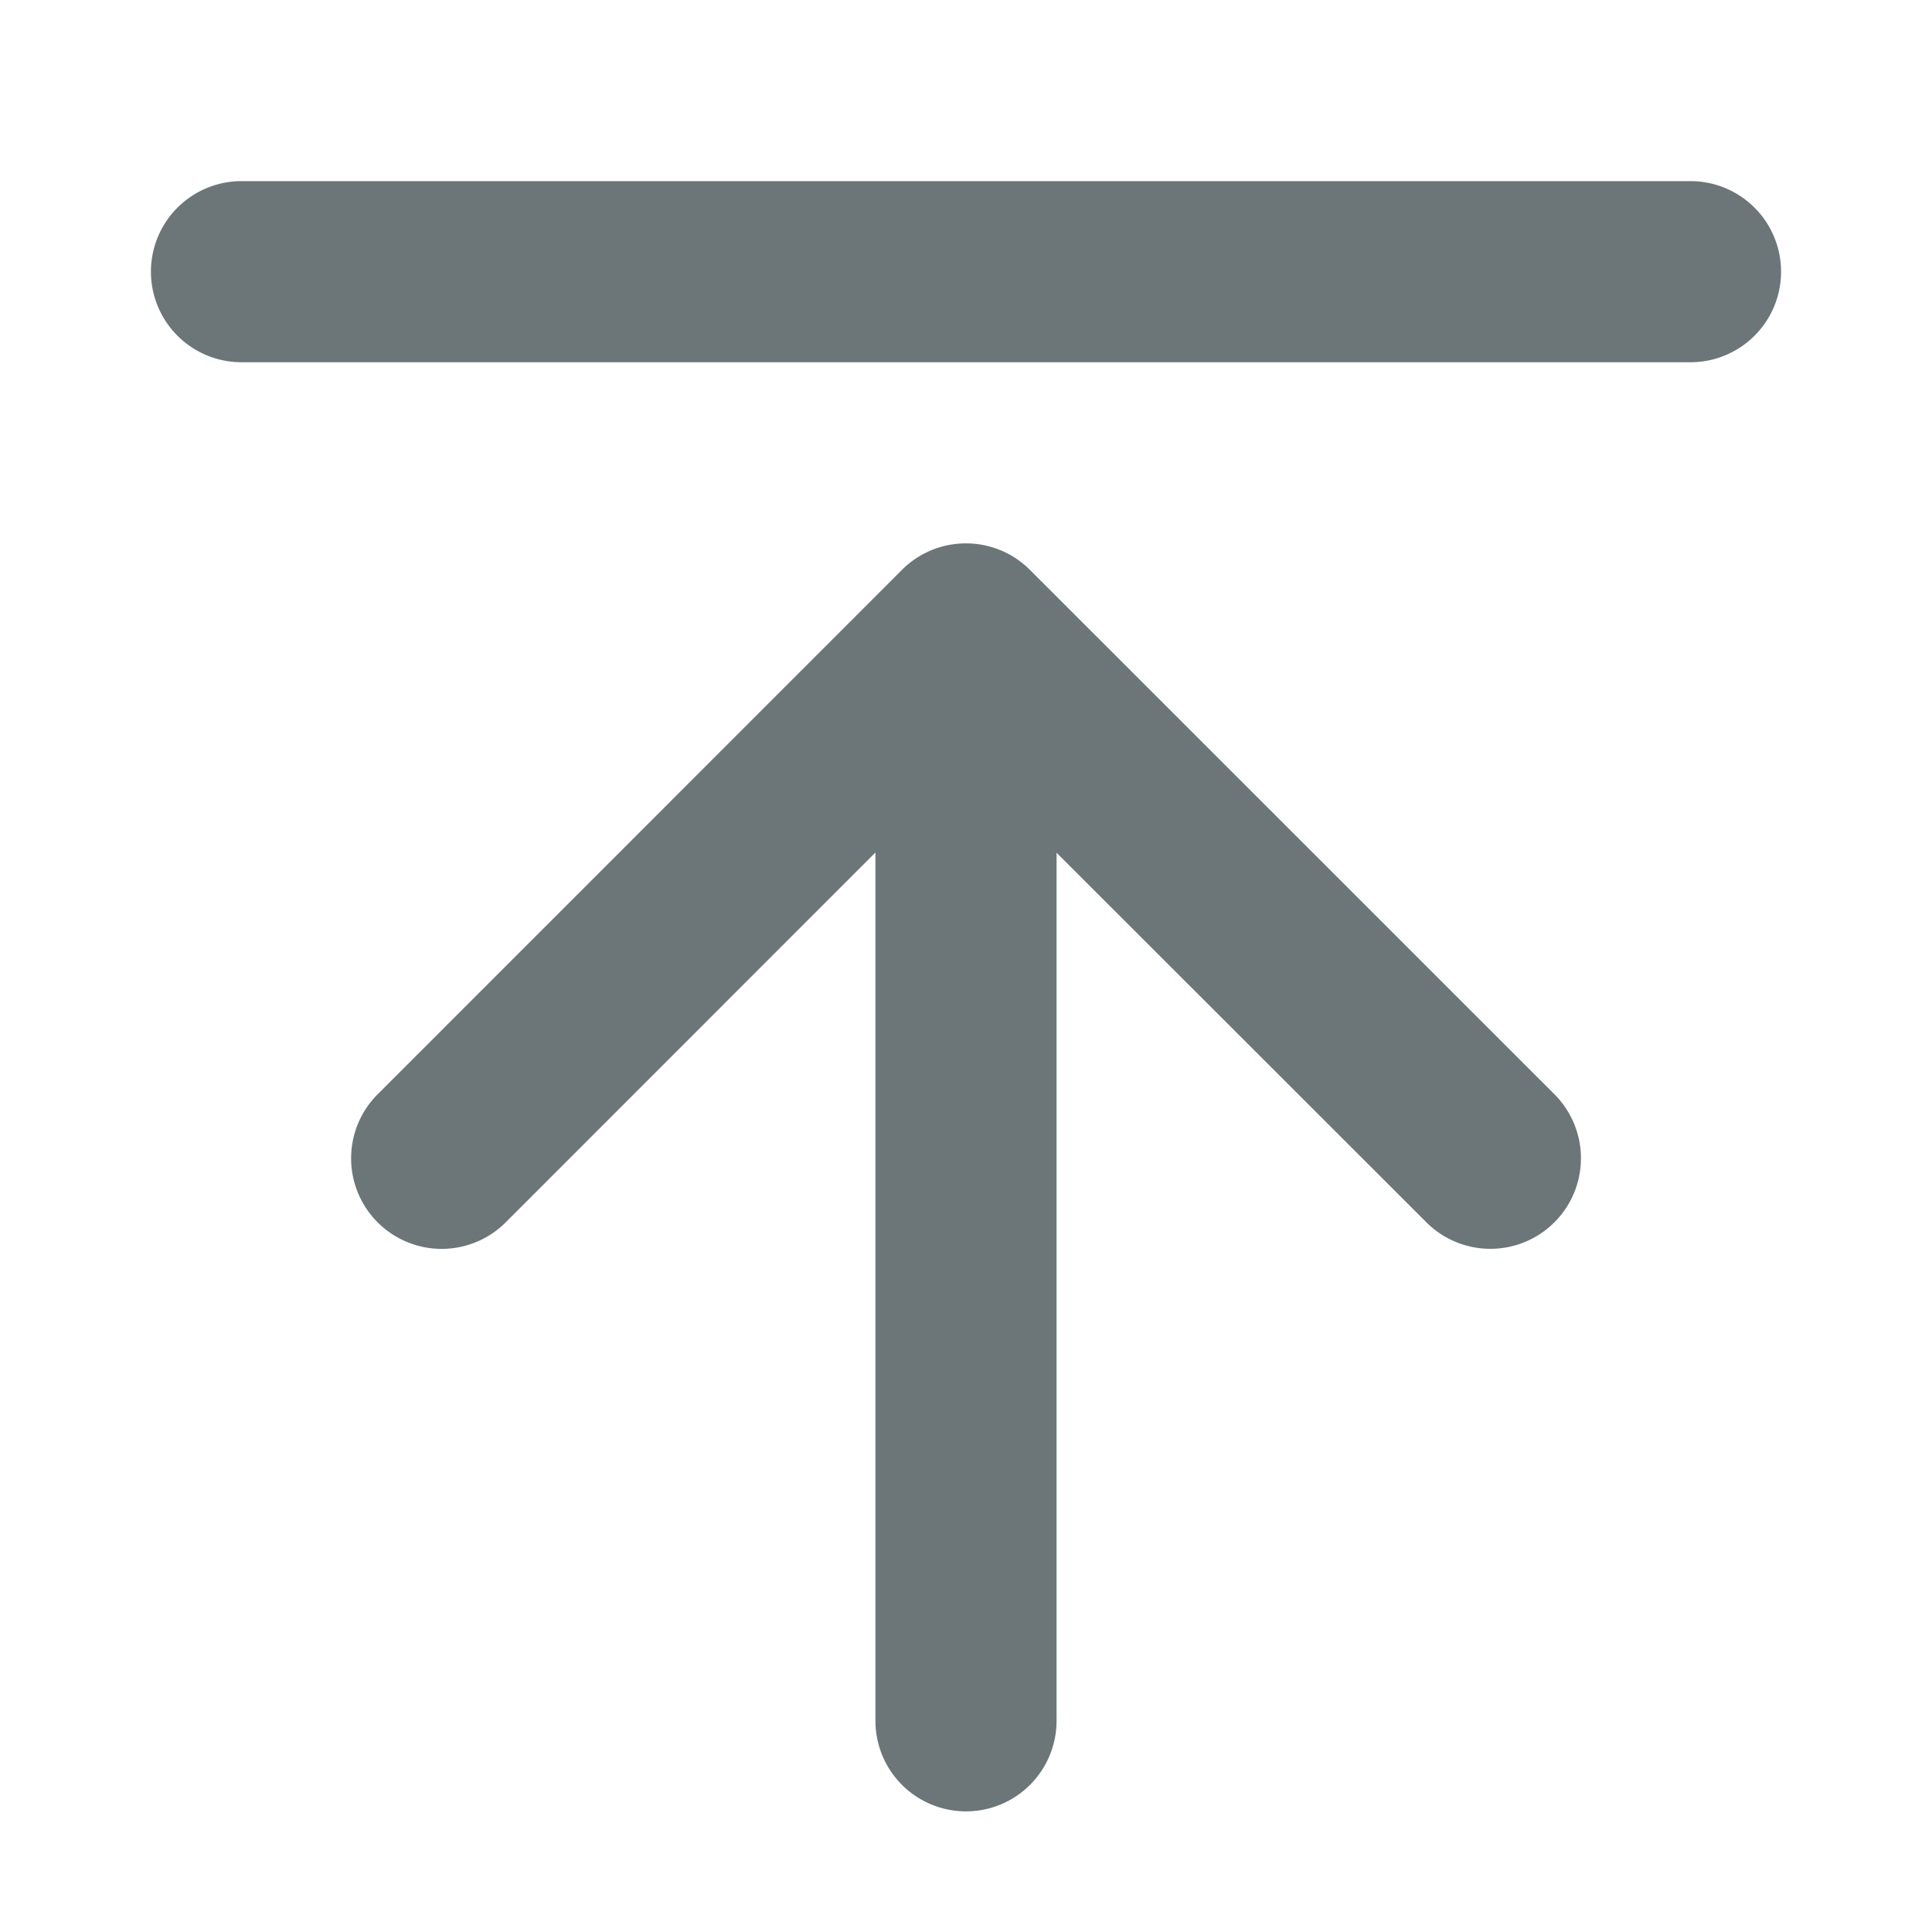 <svg xmlns="http://www.w3.org/2000/svg" width="16" height="16" fill="none" viewBox="0 0 16 16">
  <path fill="#6C7679" d="M2 1.5A.75.75 0 0 0 2 3h12a.75.75 0 0 0 0-1.5H2Zm6 3a.747.747 0 0 1 .53.22l4.334 4.333a.75.75 0 1 1-1.061 1.06L8.75 7.062v7.189a.75.75 0 0 1-1.5 0V7.06l-3.053 3.054a.75.75 0 1 1-1.06-1.061l4.326-4.327A.748.748 0 0 1 8 4.5Z"/>
</svg>
